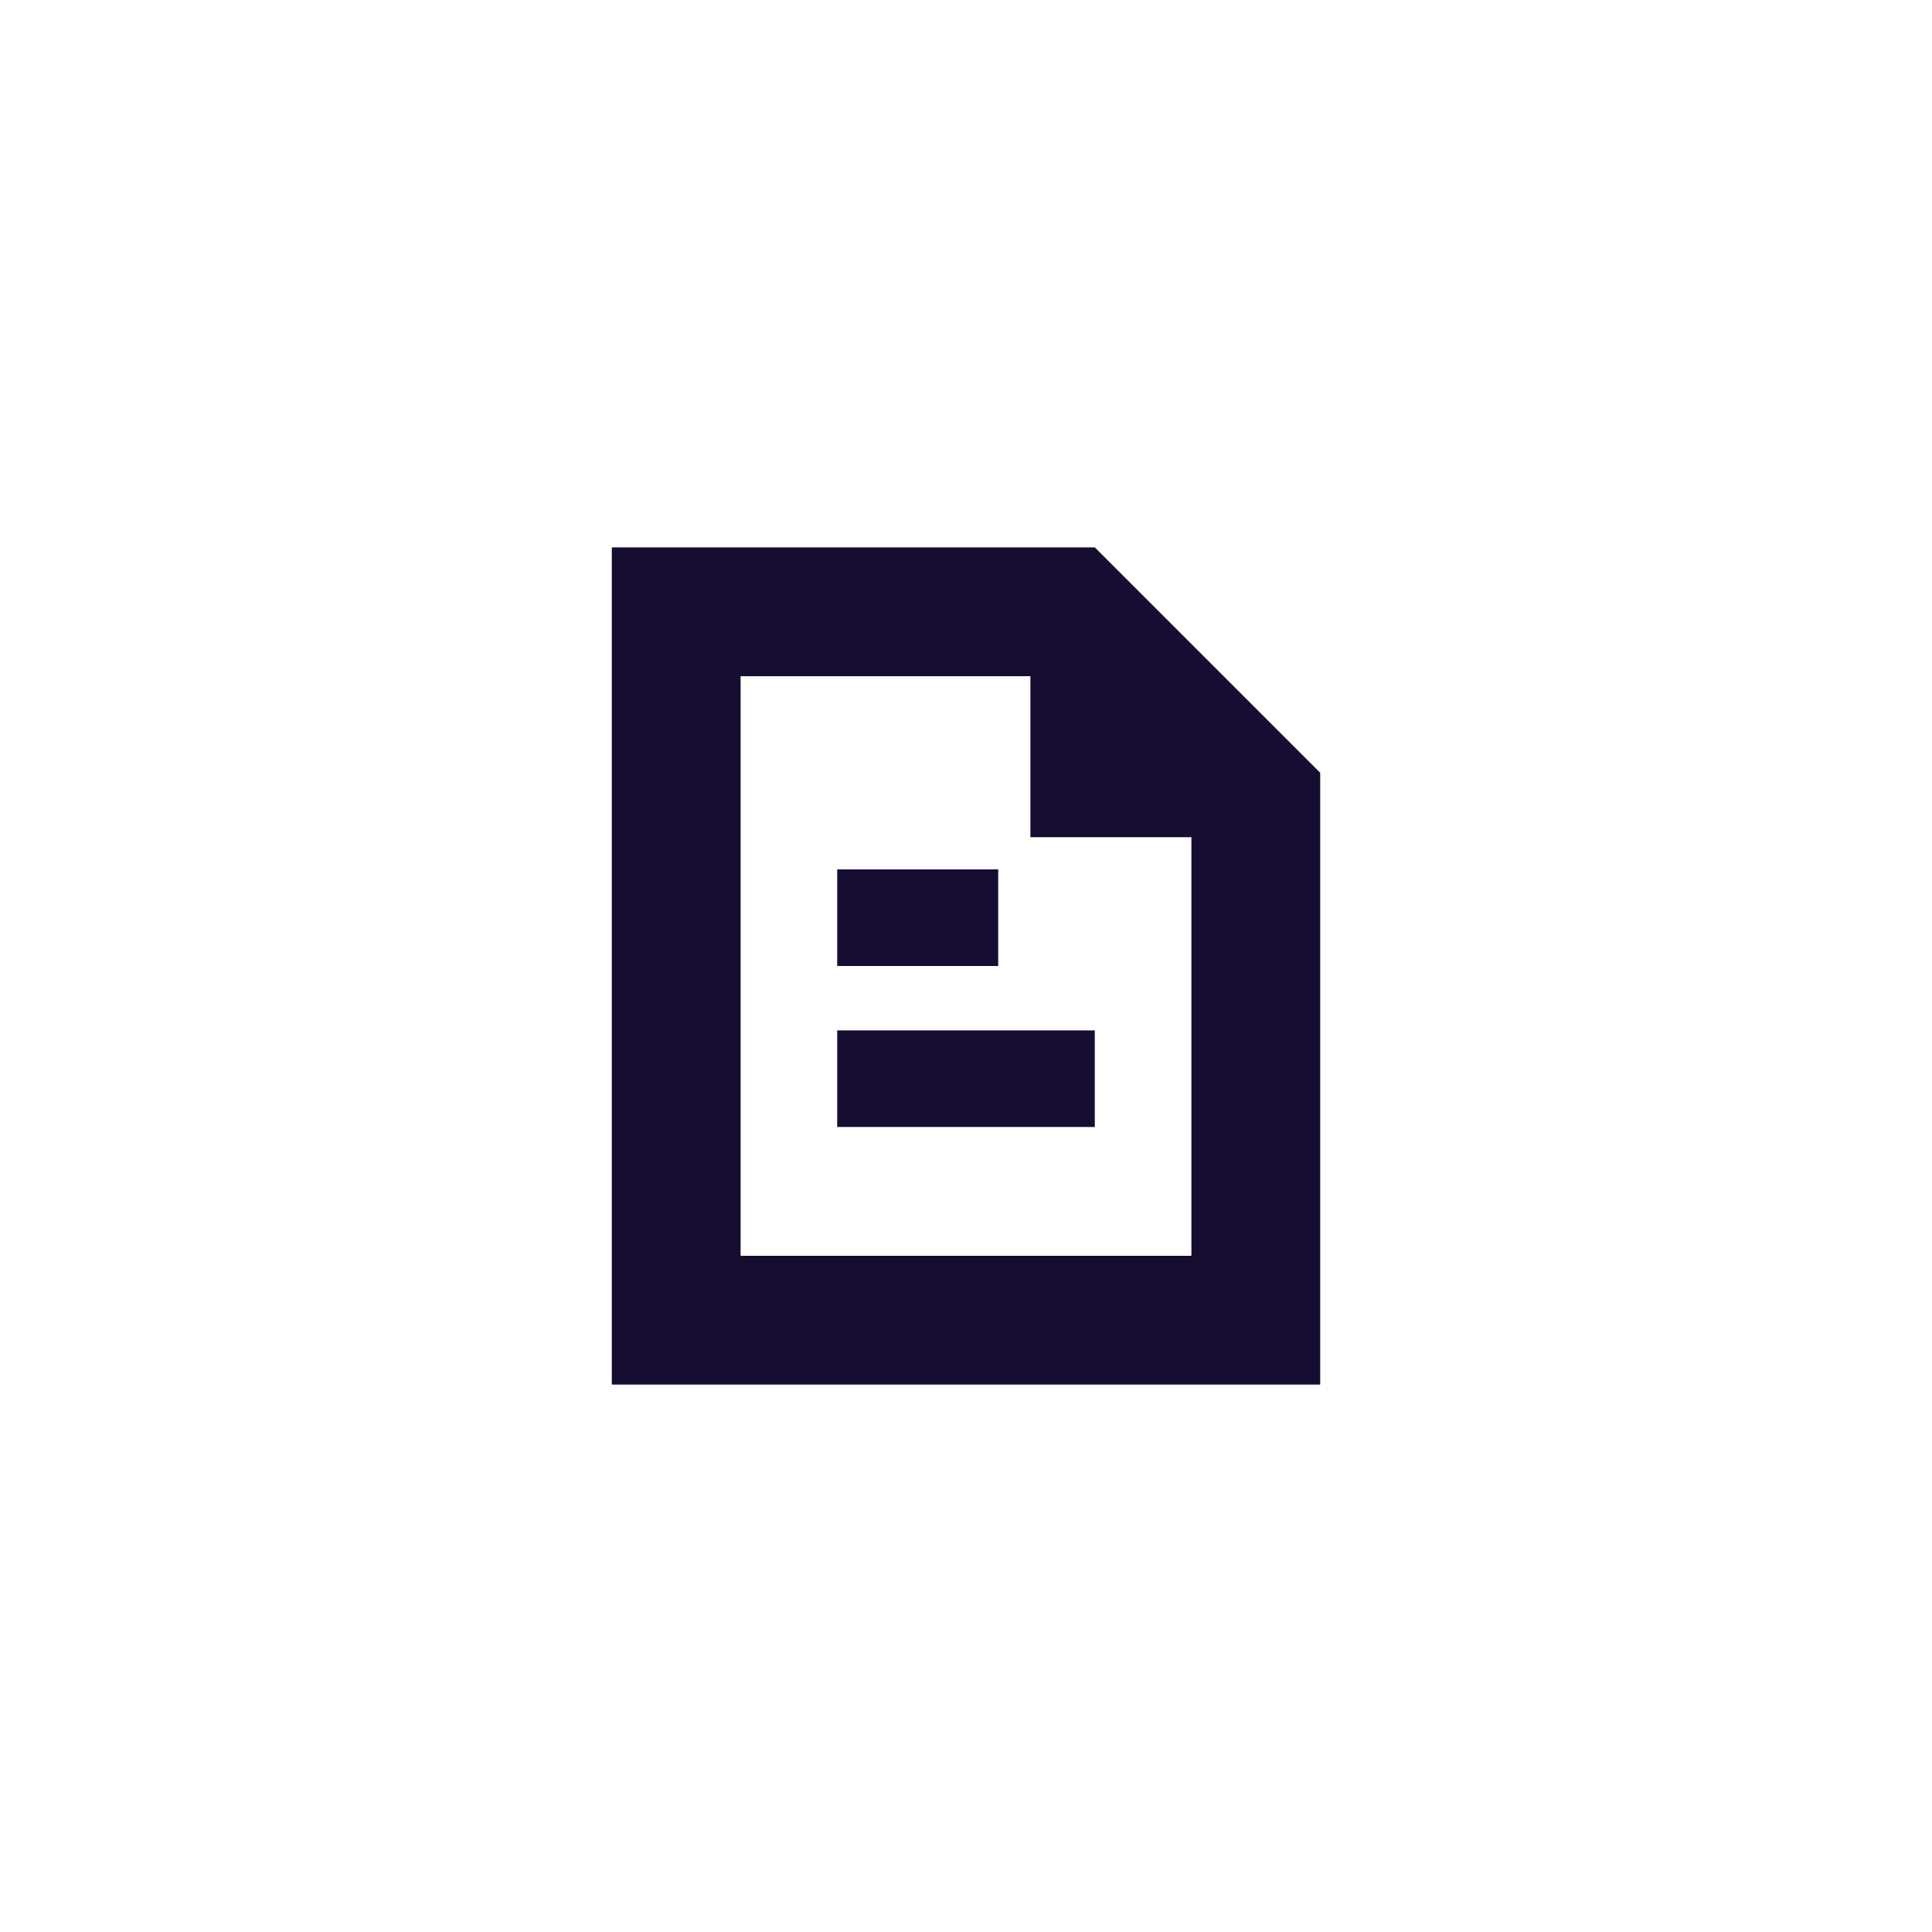 <?xml version="1.0" encoding="UTF-8"?>
<svg width="60px" height="60px" viewBox="0 0 60 60" version="1.1" xmlns="http://www.w3.org/2000/svg" xmlns:xlink="http://www.w3.org/1999/xlink">
    <!-- Generator: Sketch 50.2 (55047) - http://www.bohemiancoding.com/sketch -->
    <title>icon_resume</title>
    <desc>Created with Sketch.</desc>
    <defs></defs>
    <g id="icon_resume" stroke="none" stroke-width="1" fill="none" fill-rule="evenodd">
        <path d="M41,24 L41,43 L19,43 L19,17 L34,17 L41,24 Z M37,26 L32,26 L32,21 L23,21 L23,39 L37,39 L37,26 Z M26,32 L34,32 L34,35 L26,35 L26,32 Z M26,27 L31,27 L31,30 L26,30 L26,27 Z" fill="#160D31"></path>
    </g>
</svg>